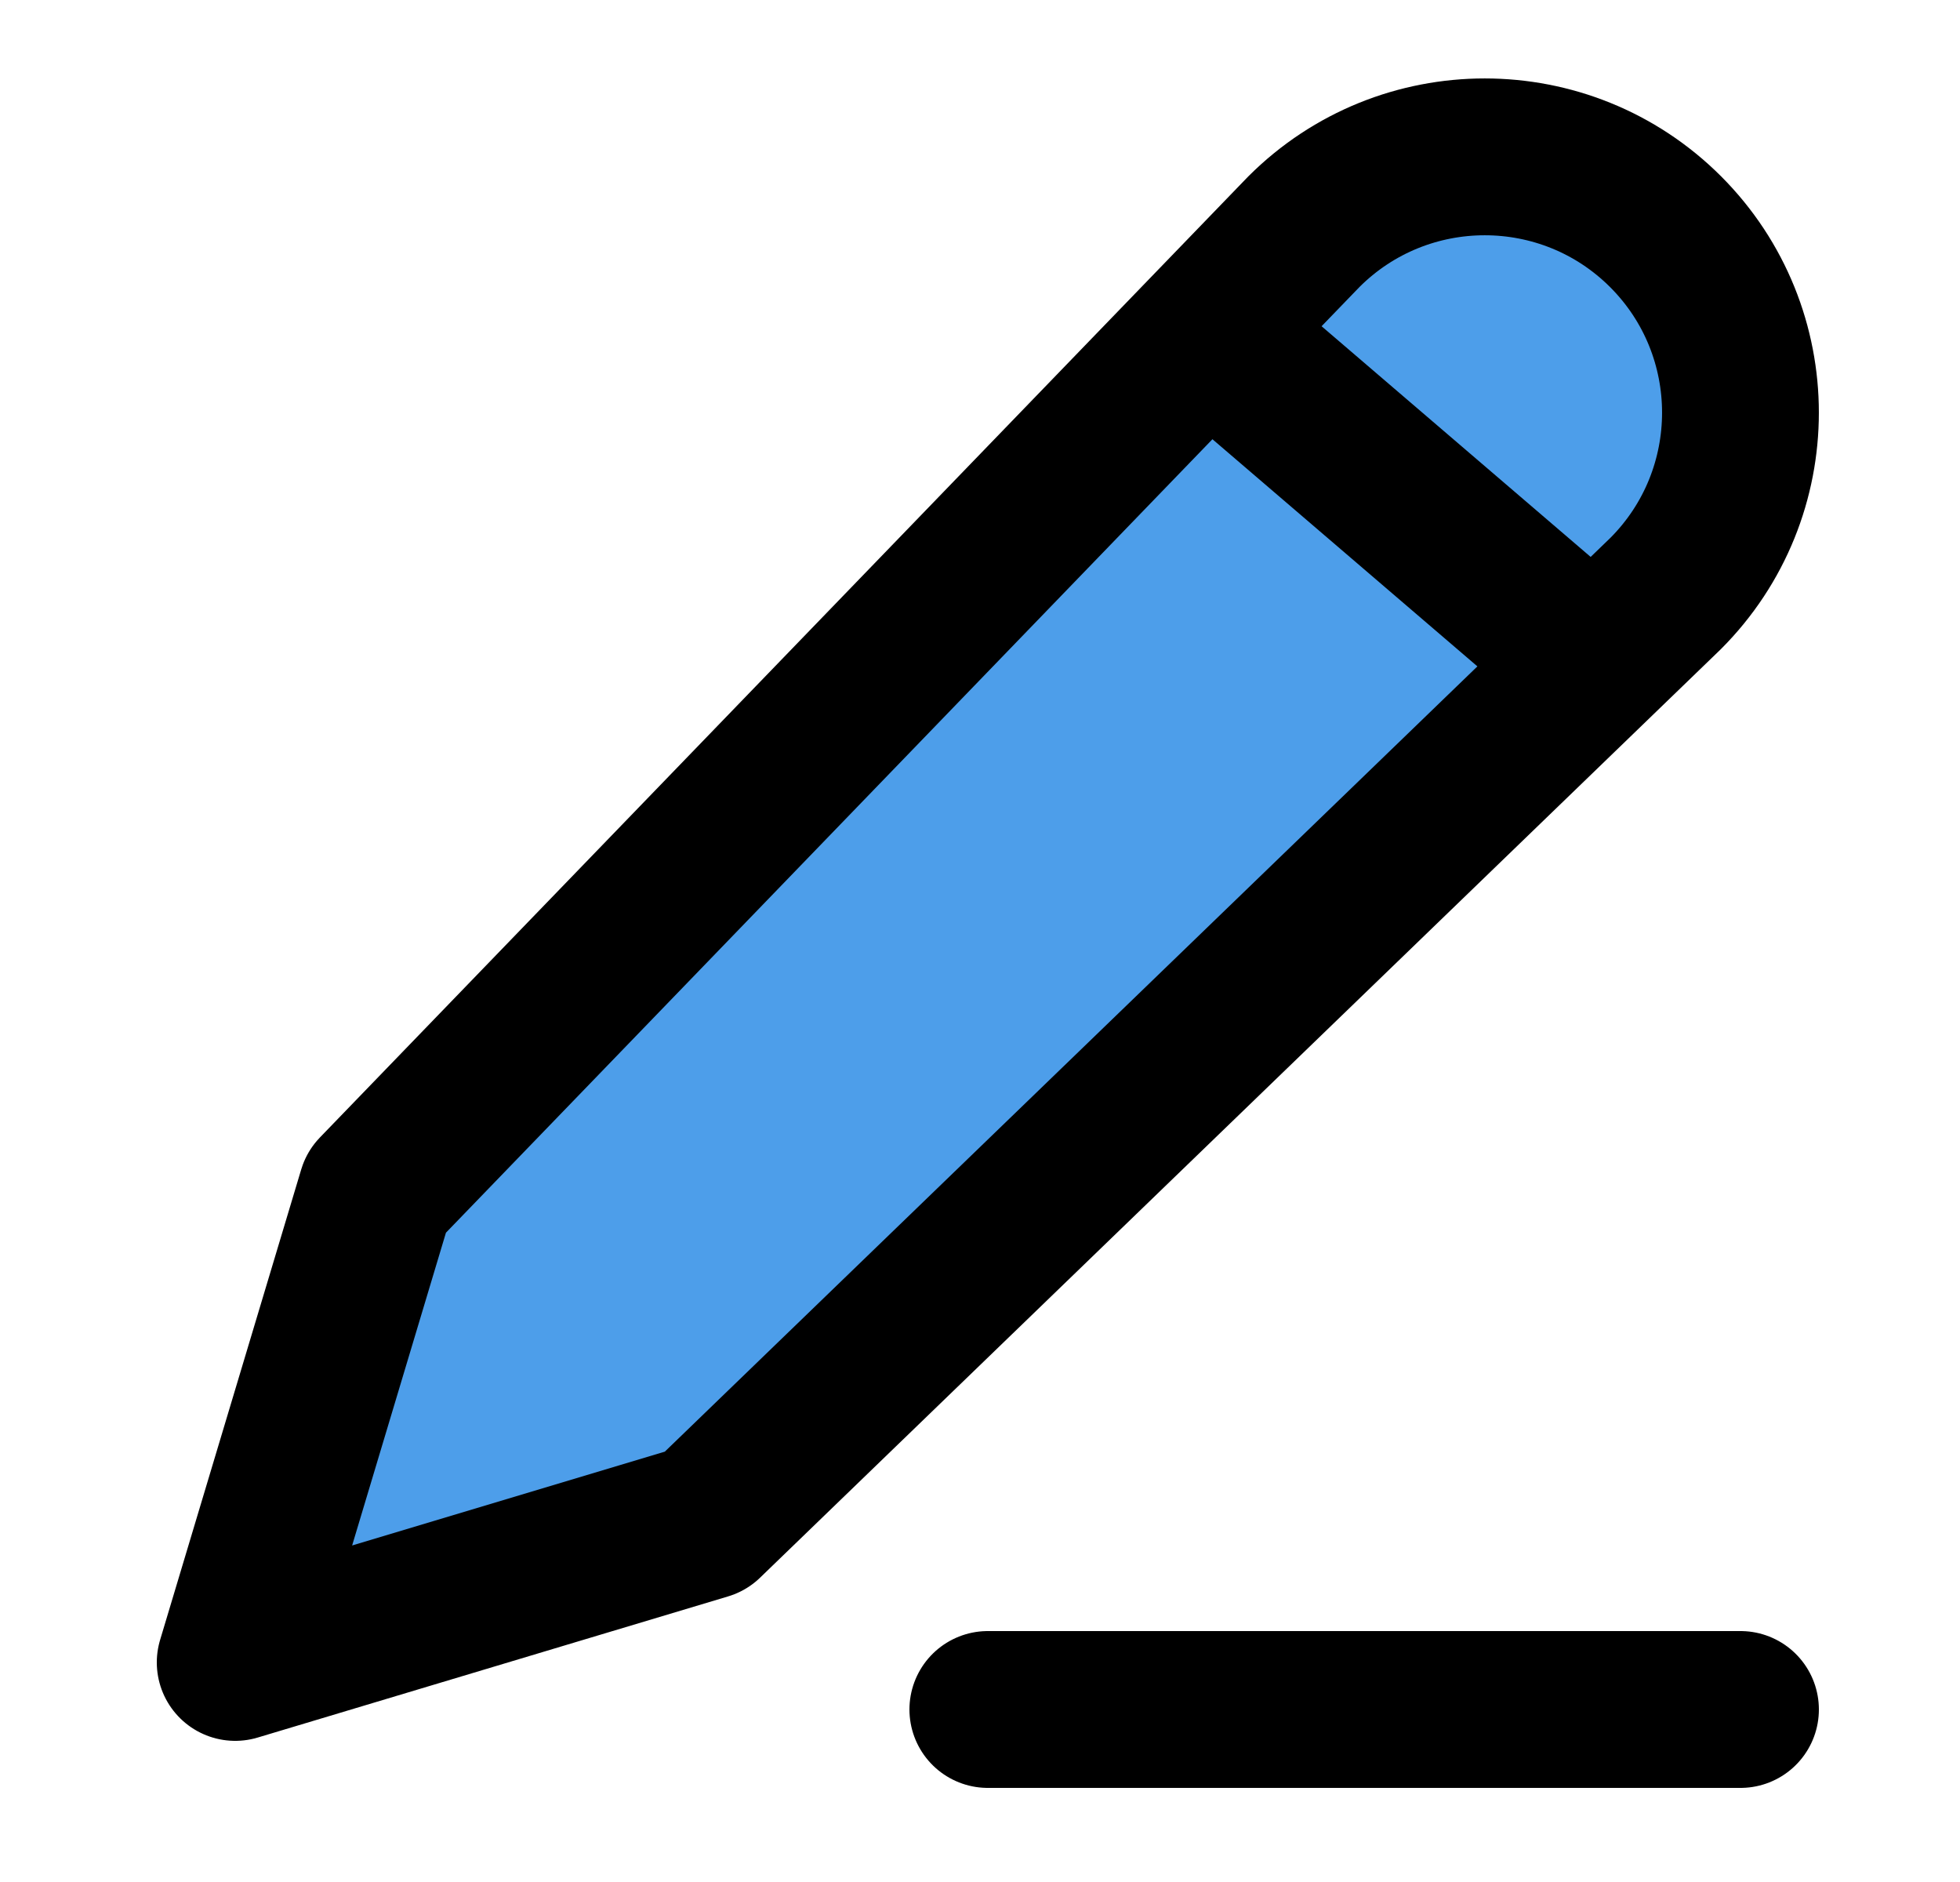 <svg width="25" height="24" viewBox="0 0 25 24" fill="none" xmlns="http://www.w3.org/2000/svg">
<path d="M16.631 2.955L4.8 15.2L3 21.2L9 19.4L21.245 7.569C22.518 6.295 22.518 4.229 21.245 2.955C19.971 1.682 17.905 1.682 16.631 2.955Z" fill="#4D9EEA"/>
<path d="M12.6 21.8H22.2M15.6 4.4L19.8 8M4.8 15.2L16.631 2.955C17.905 1.682 19.971 1.682 21.245 2.955C22.518 4.229 22.518 6.295 21.245 7.569L9 19.4L3 21.2L4.8 15.2Z" stroke="black" stroke-width="2" stroke-linecap="round" stroke-linejoin="round"/>
</svg>
